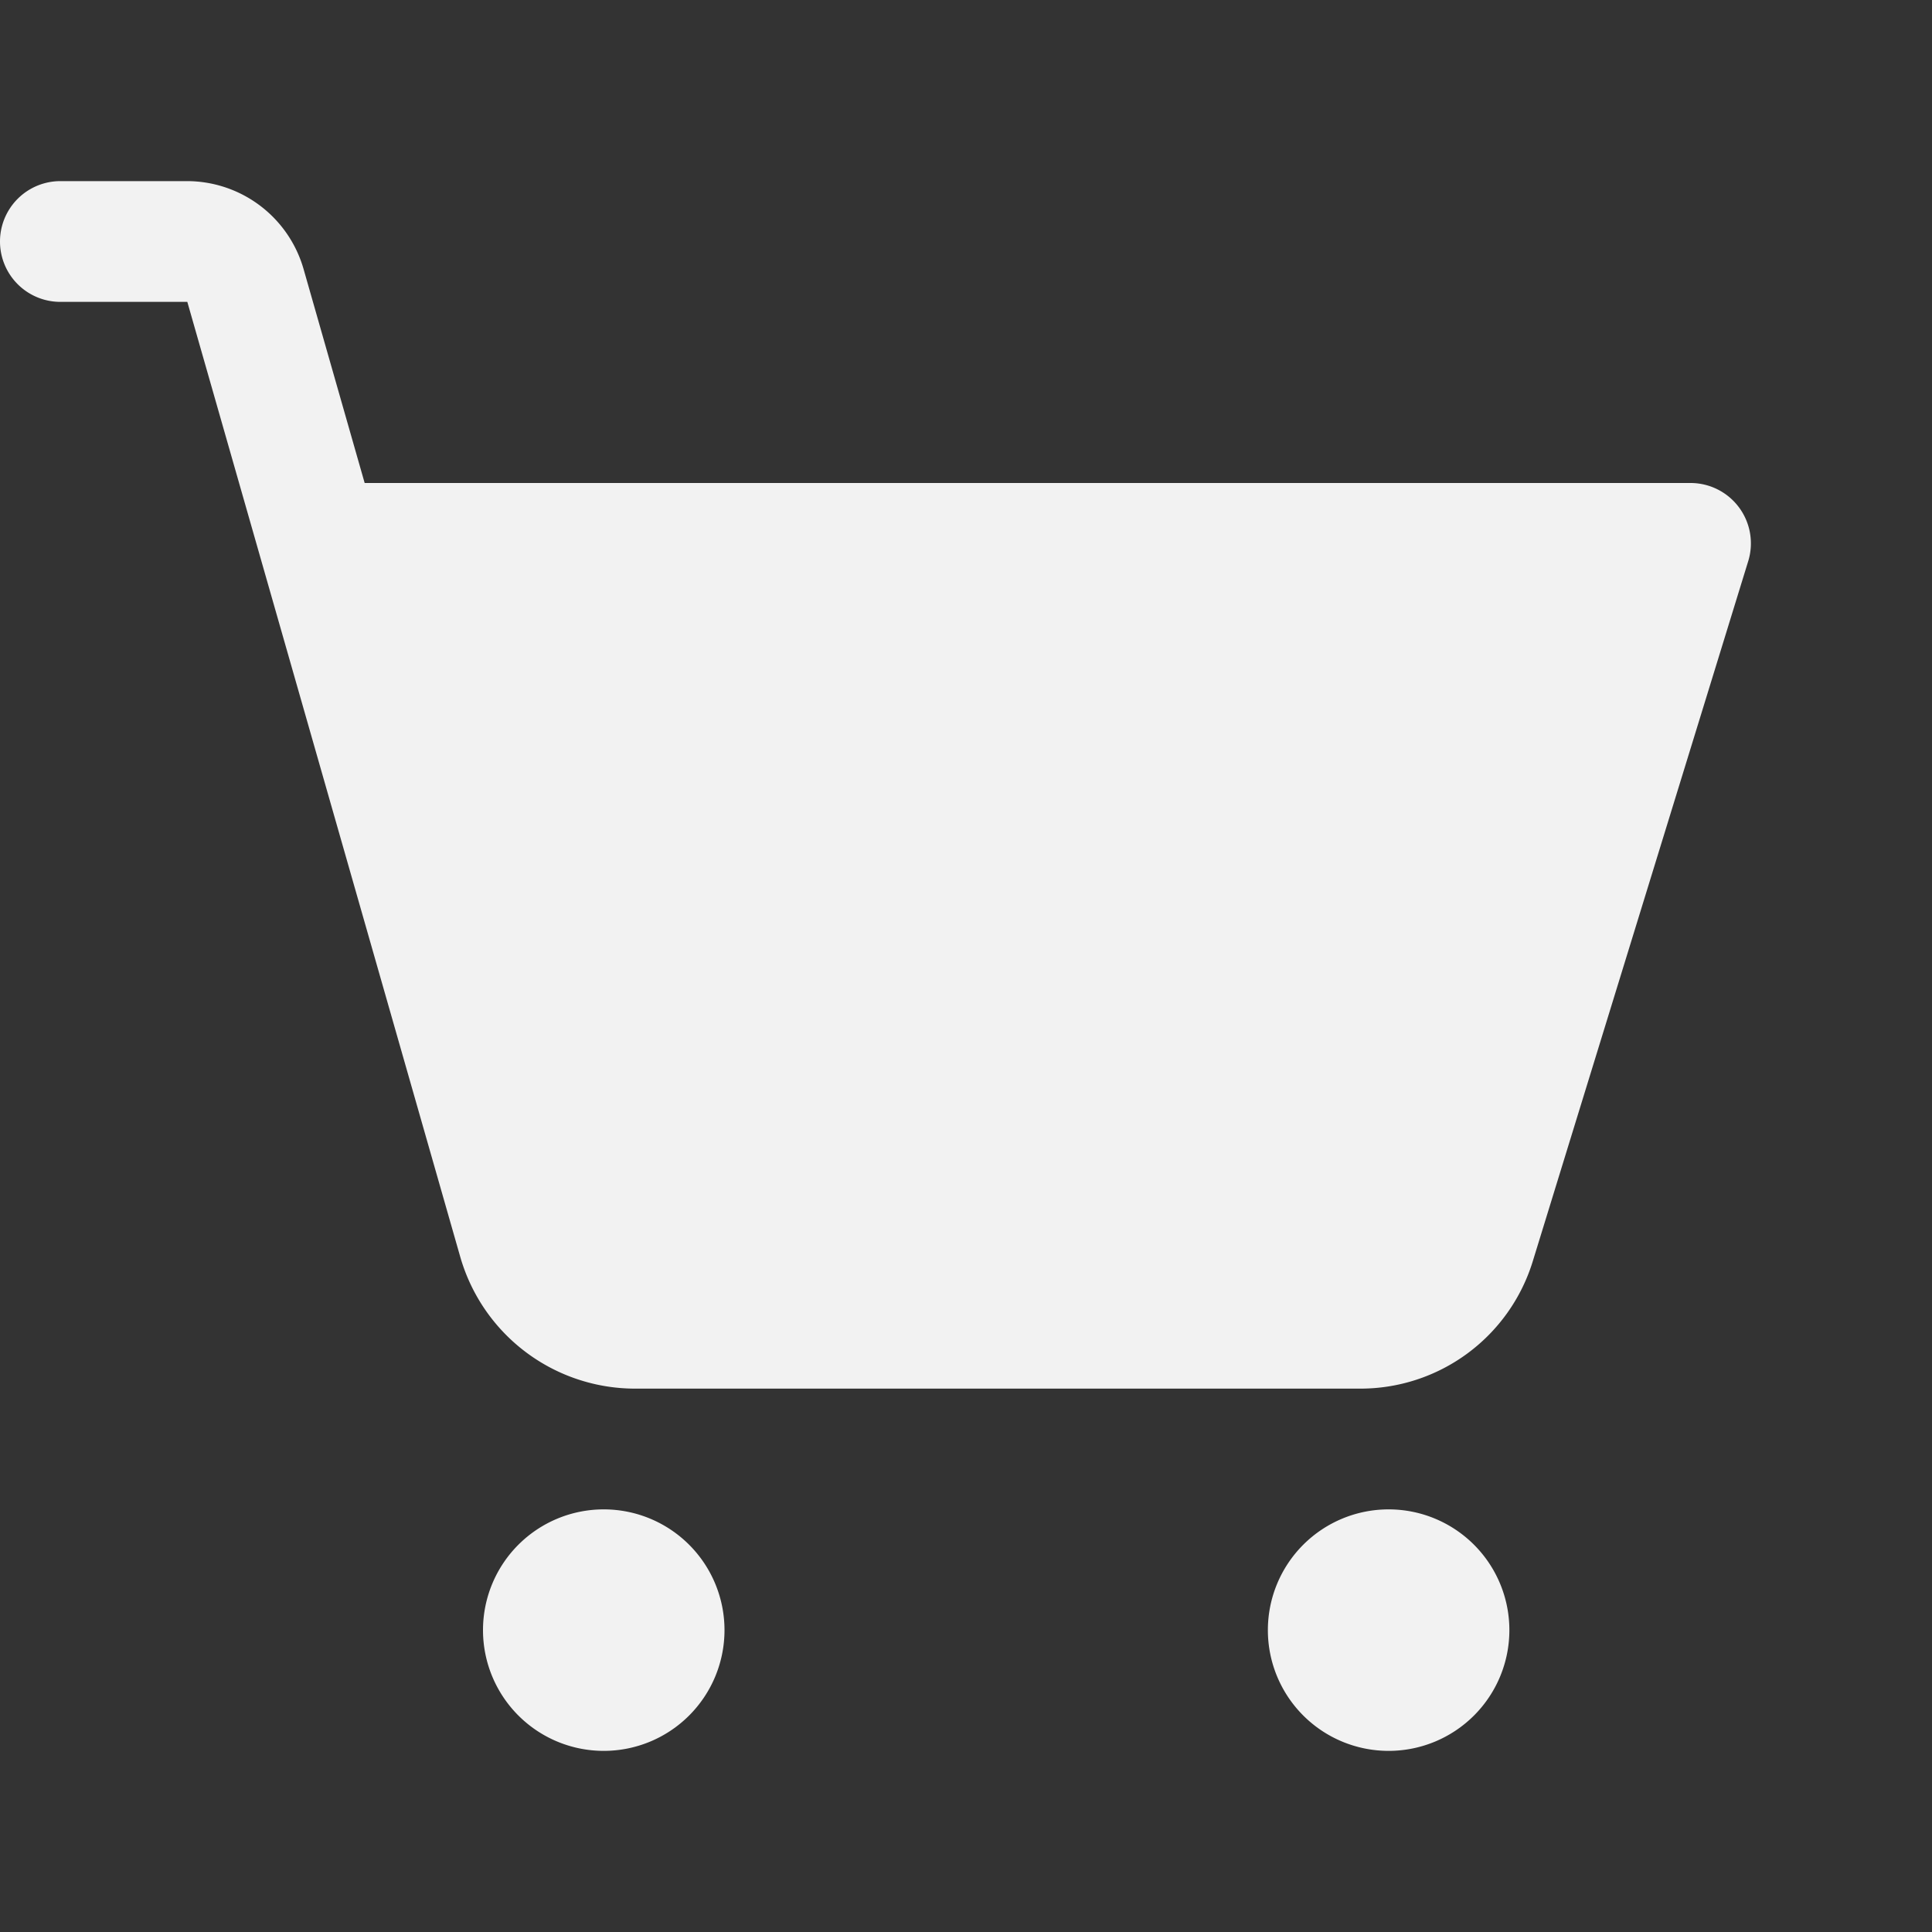<svg xmlns="http://www.w3.org/2000/svg" width="32" height="32" fill="#f2f2f2" viewBox="0 0 256 256"><rect x="0" y="0" width="256" height="256" fill="#333333" stroke="none"/><path d="M96,216a16,16,0,1,1-16-16A16,16,0,0,1,96,216Zm88-16a16,16,0,1,0,16,16A16,16,0,0,0,184,200ZM230.44,67.25A8,8,0,0,0,224,64H48.32L40.21,35.6A16.08,16.08,0,0,0,24.82,24H8A8,8,0,0,0,8,40H24.82L61,166.59A24.11,24.11,0,0,0,84.07,184h96.11a23.89,23.89,0,0,0,22.94-16.94l28.53-92.71A8,8,0,0,0,230.44,67.25Z"></path></svg>